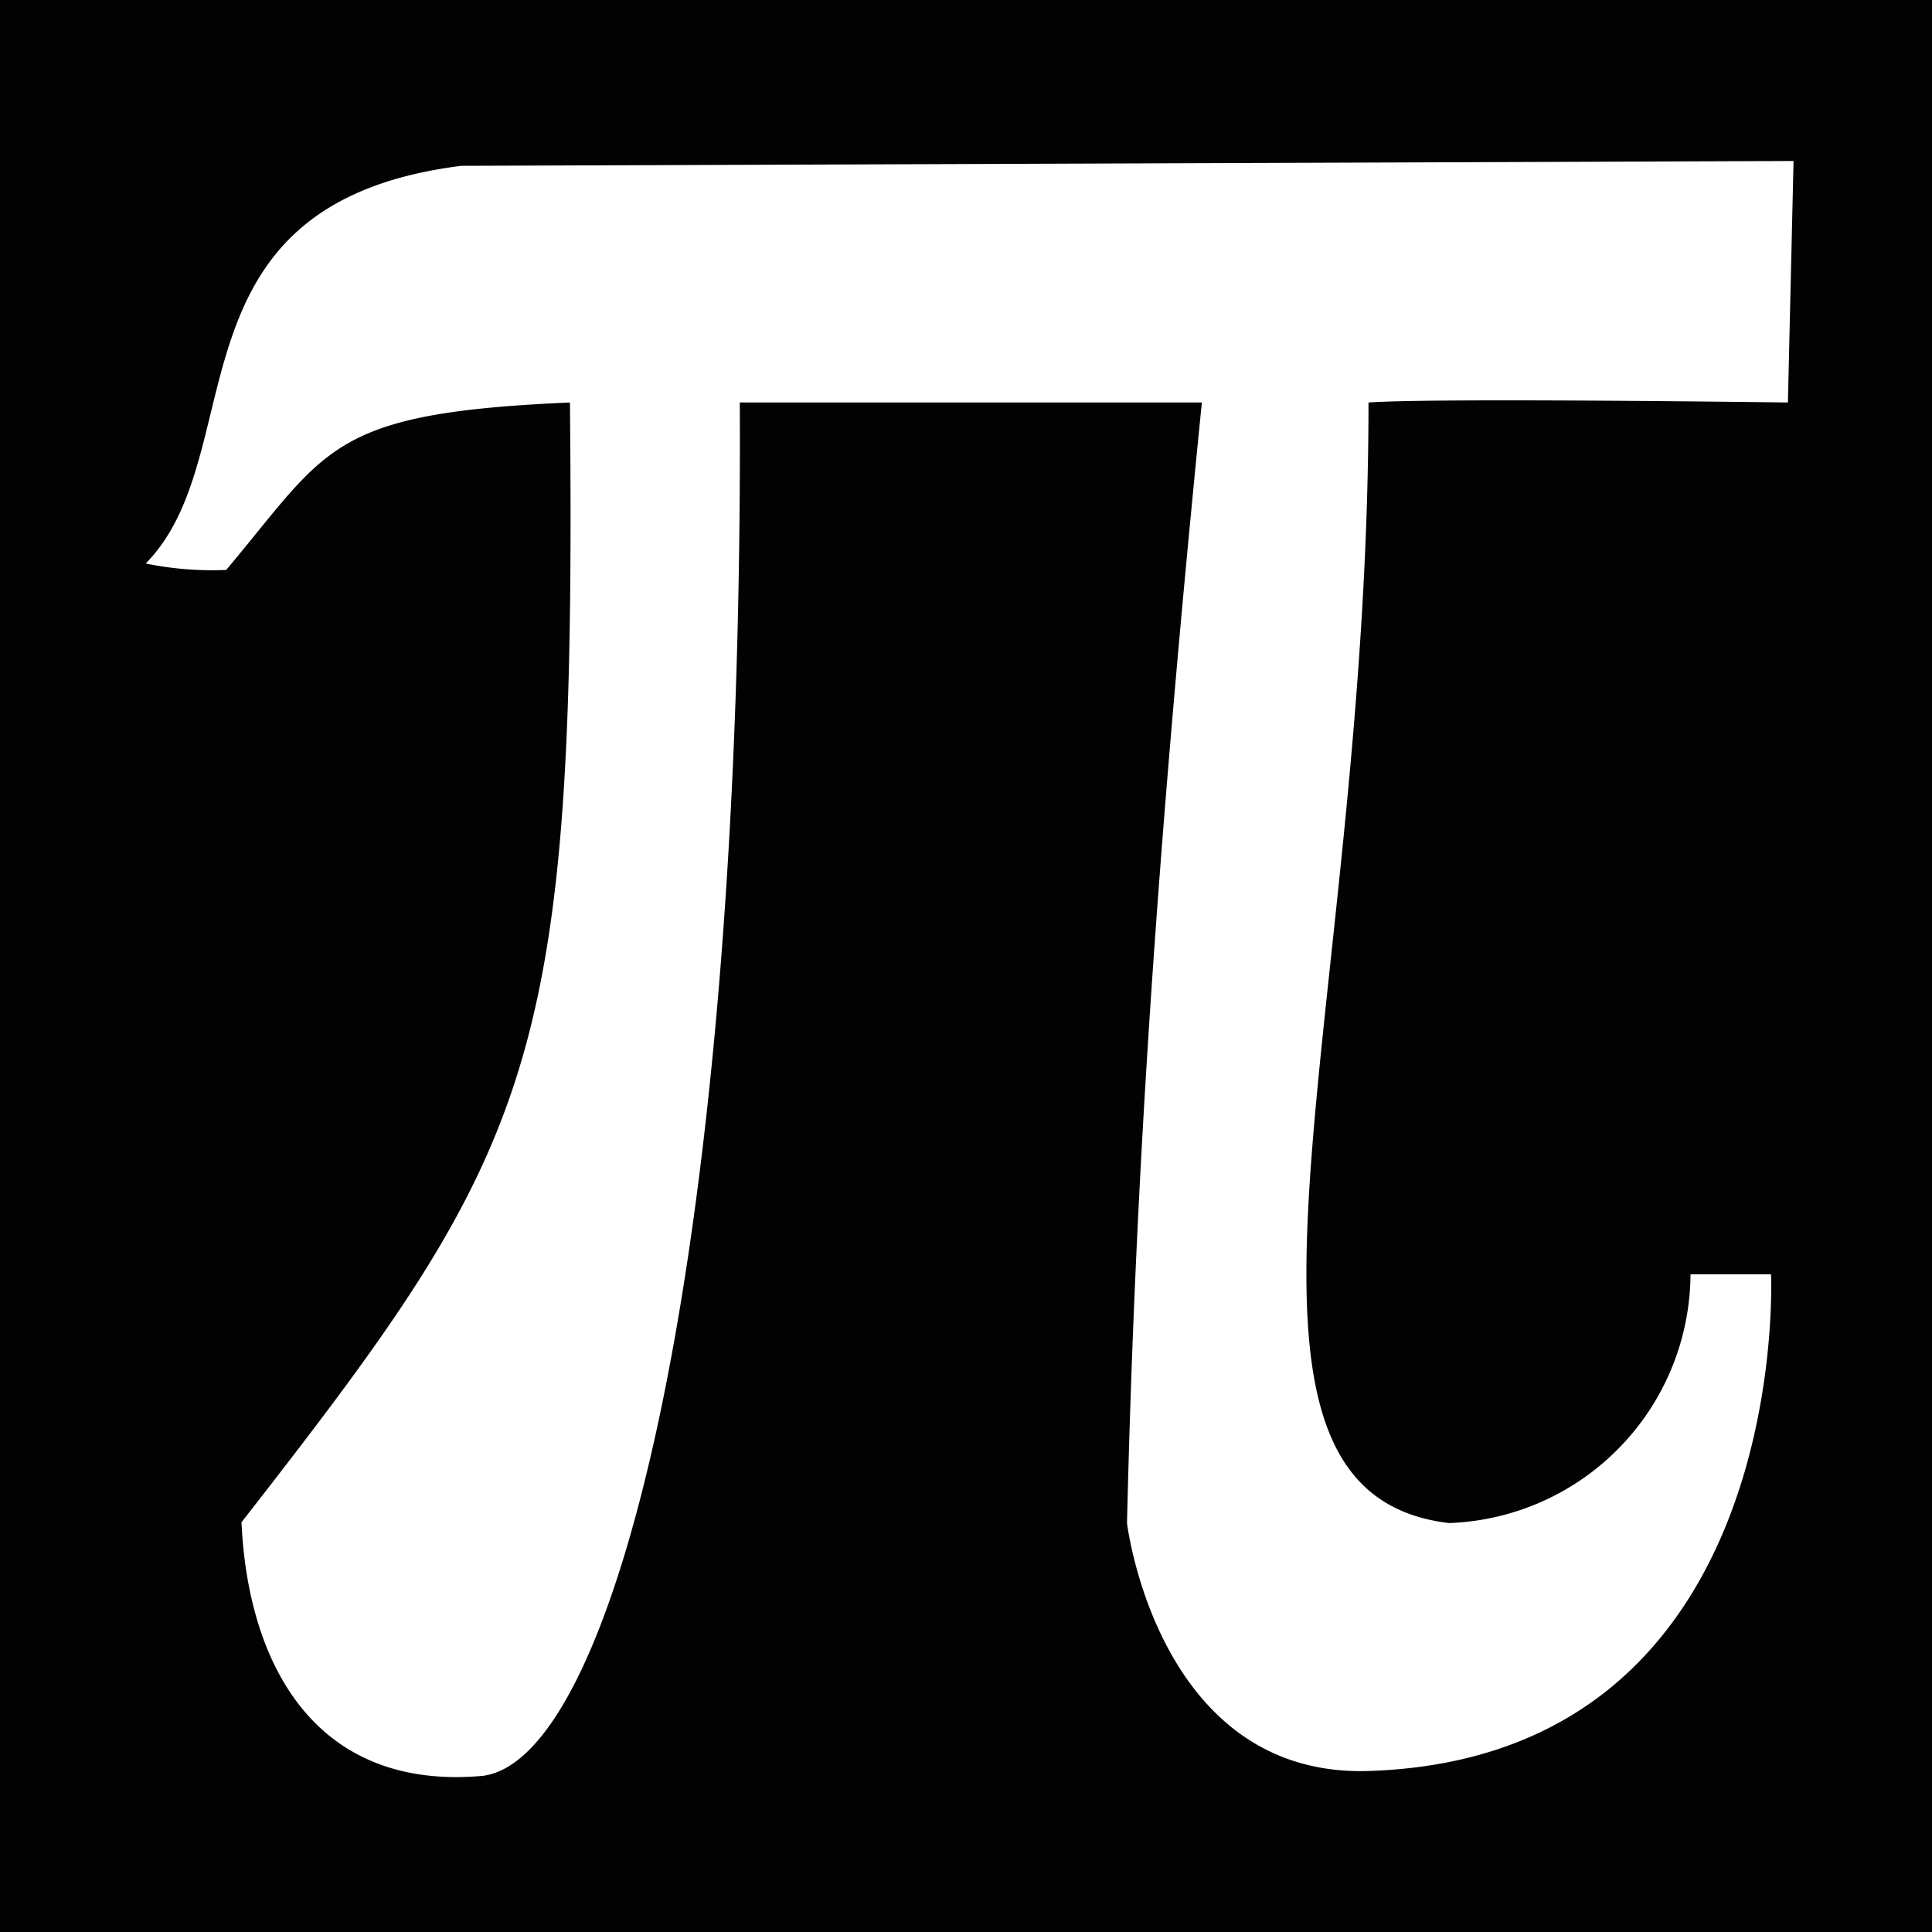 <svg id="Layer_2" data-name="Layer 2" xmlns="http://www.w3.org/2000/svg" viewBox="0 0 24 24"><defs><style>.cls-1{fill:none;}.cls-1,.cls-2{fill-rule:evenodd;}.cls-2{fill:#020202;}</style></defs><title>Artboard 2</title><path class="cls-1" d="M21,15.83h1s.06,6.09-5,6.17a3.09,3.09,0,0,1-3-3.08C13.79,15.44,15,6.15,15,5L9.19,5C9.41,7.5,8.86,21.72,6,22.06S3,19.2,3,18.91C7.06,13.81,7.08,13.26,7.08,5,4.1,4.85,3.51,6.18,2.81,7c-.29,0-.44,0-1-.08C3,5.8,2.19,2.38,5.73,2.06l3,0C11.31,2,15,2,17.87,2h4.41a26.2,26.2,0,0,0-.07,3H17c.31,4.17-2.58,14,1,13.92A3.11,3.11,0,0,0,21,15.83Z"/><path class="cls-2" d="M24,24V0H0V24H10.32V5H9.19C9.24,15.5,7.66,21.84,6,22.06c-2.09.19-2.92-1.39-3-3.15C6.66,14.22,7.16,13.26,7.08,5c-3,.13-3,.57-4.27,2.08a4.12,4.12,0,0,1-1-.08C3.16,5.63,2,2.53,5.73,2.06L22.28,2l-.07,3S17.81,4.94,17,5c0,7.66-2.28,13.53,1,13.92a3.11,3.11,0,0,0,3-3.09h1s.28,6-5,6.17c-2.62.08-3-3.08-3-3.08.1-4.2.36-8.23.93-13.92H10.32v6.07s0,1.37,0,3V24Z"/></svg>